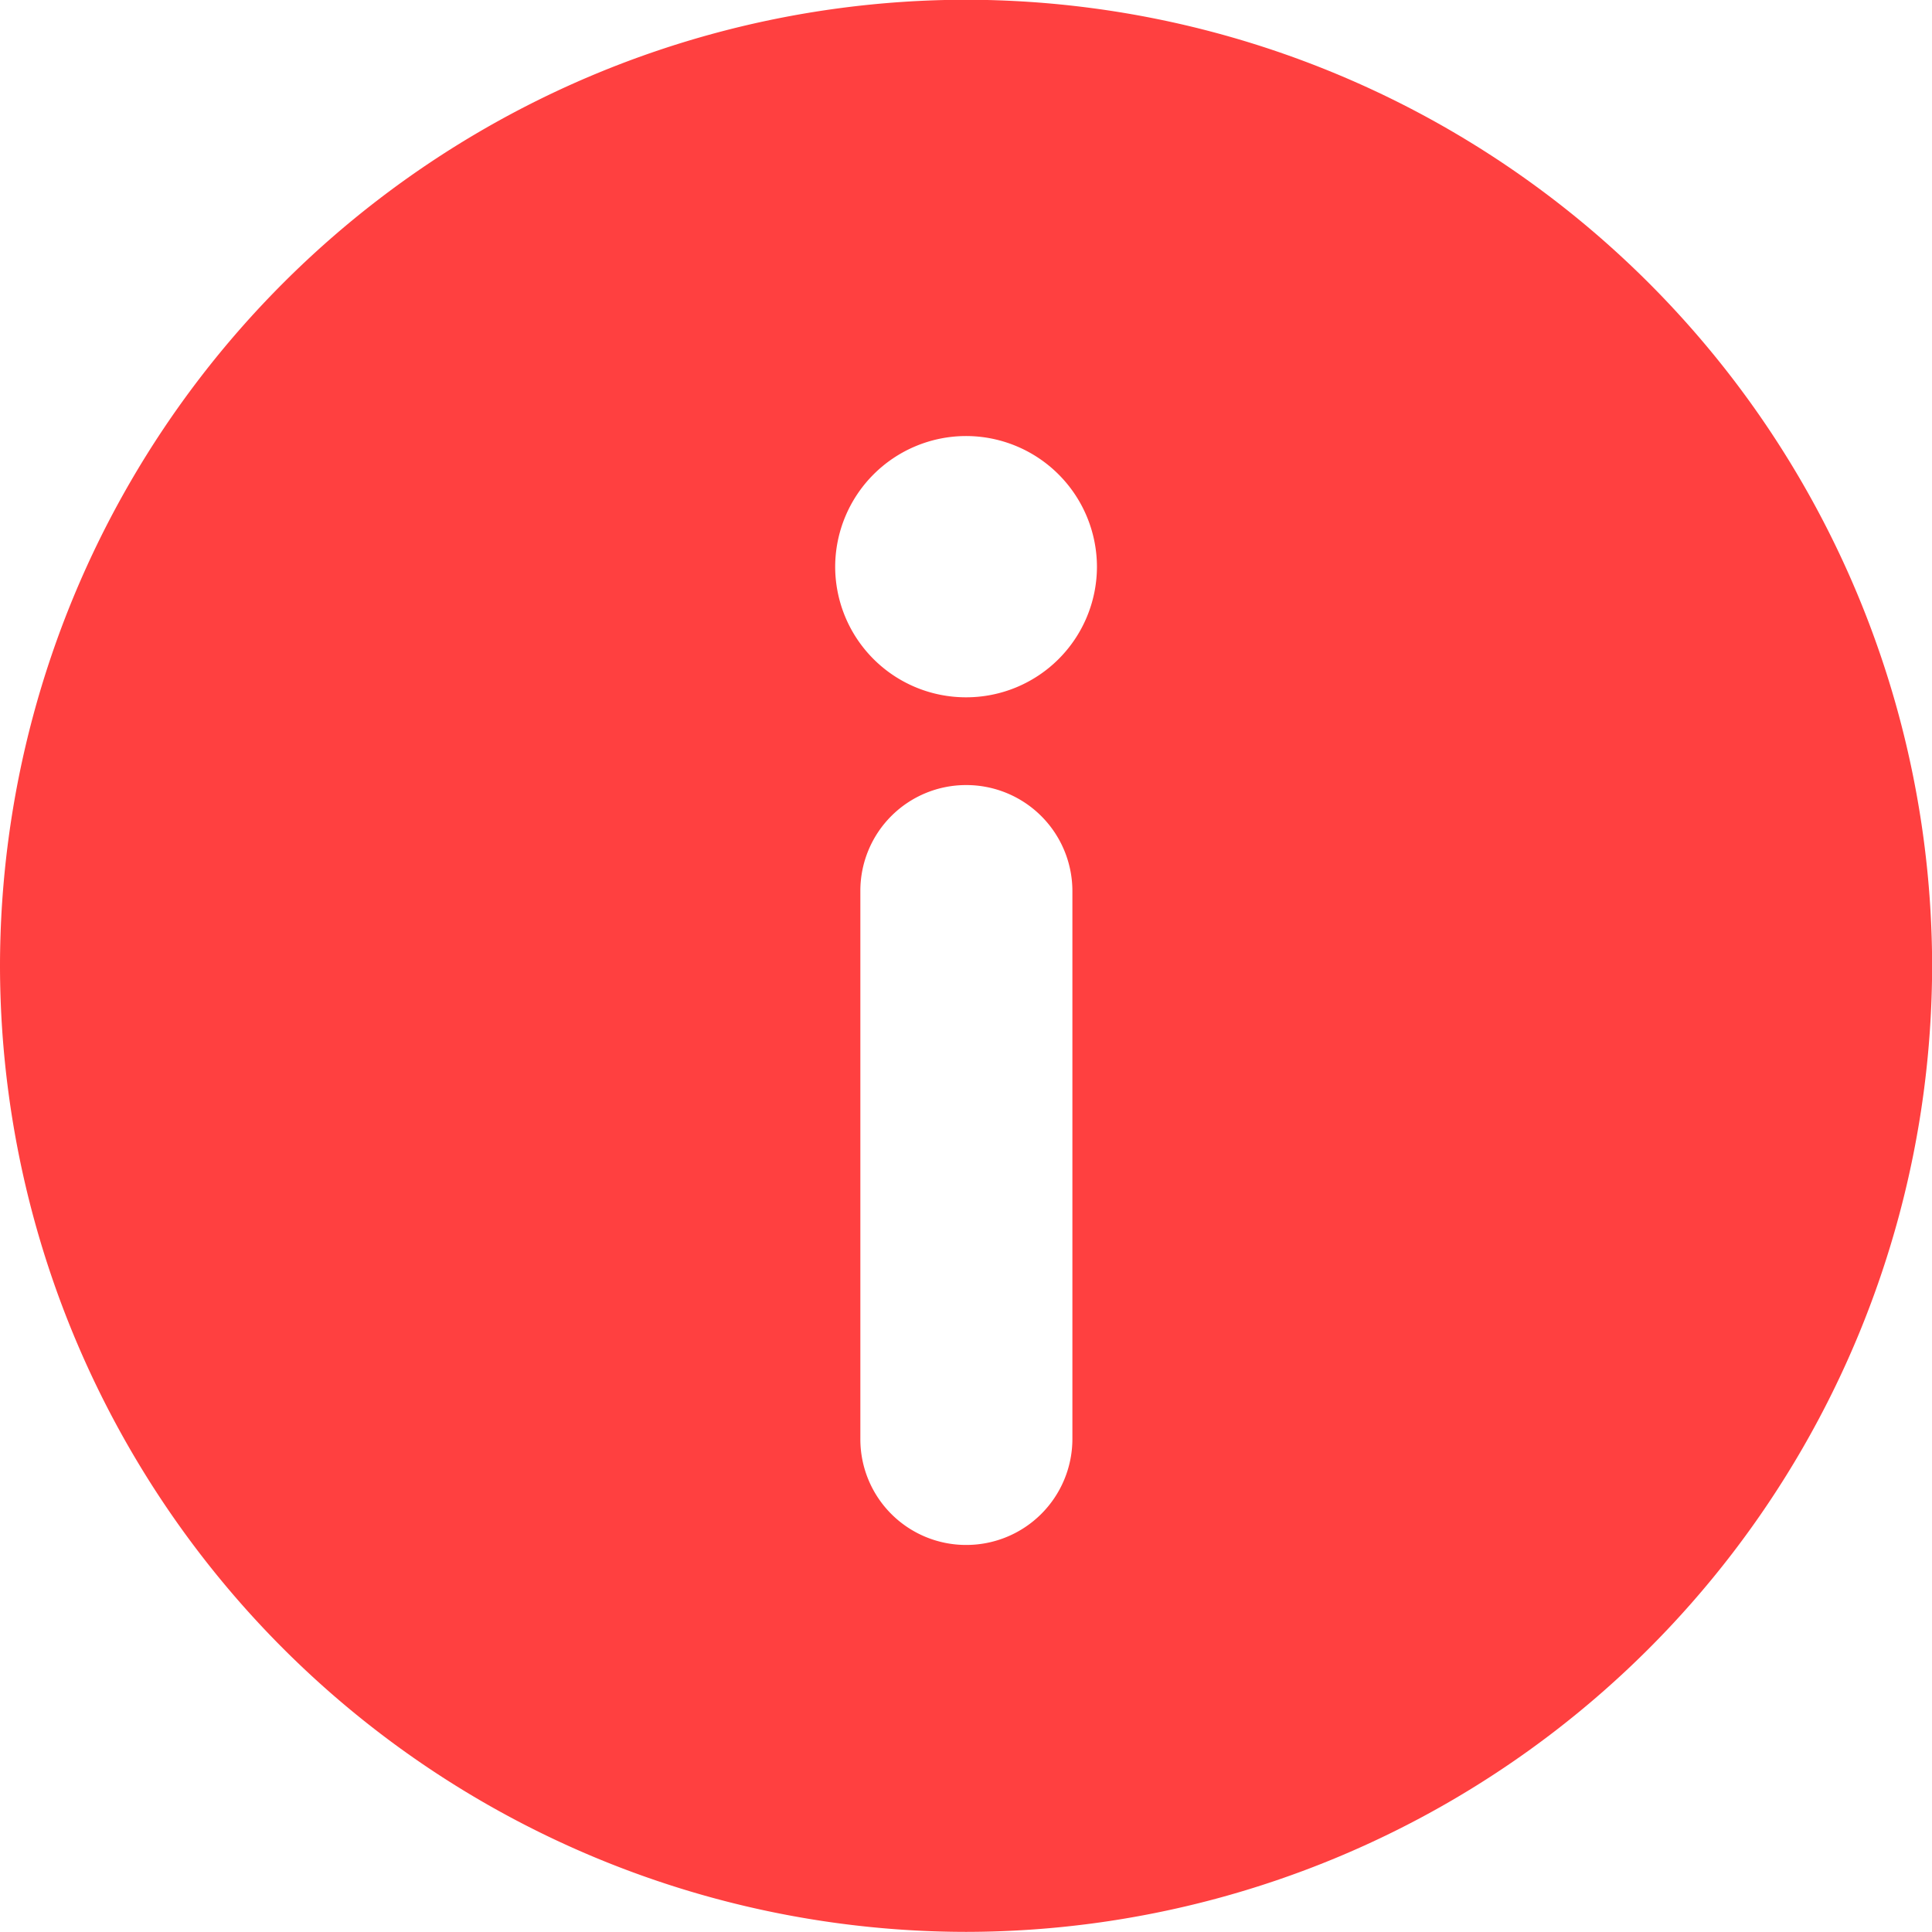 <svg xmlns="http://www.w3.org/2000/svg" width="15.499" height="15.5" viewBox="0 0 15.499 15.5">
  <path id="Subtraction_824" data-name="Subtraction 824" d="M-2737.751-21776a7.758,7.758,0,0,1-7.75-7.75,7.758,7.758,0,0,1,7.75-7.75,7.759,7.759,0,0,1,7.75,7.75A7.759,7.759,0,0,1-2737.751-21776Zm0-9.2a.848.848,0,0,0-.848.848v4.4a.848.848,0,0,0,.848.848.851.851,0,0,0,.853-.848v-4.4A.851.851,0,0,0-2737.751-21785.2Zm0-2.8a1.051,1.051,0,0,0-1.05,1.051,1.049,1.049,0,0,0,1.05,1.045,1.049,1.049,0,0,0,1.05-1.045A1.051,1.051,0,0,0-2737.751-21788Z" transform="translate(2745.501 21791.498)" fill="#ff4040"/>
</svg>
